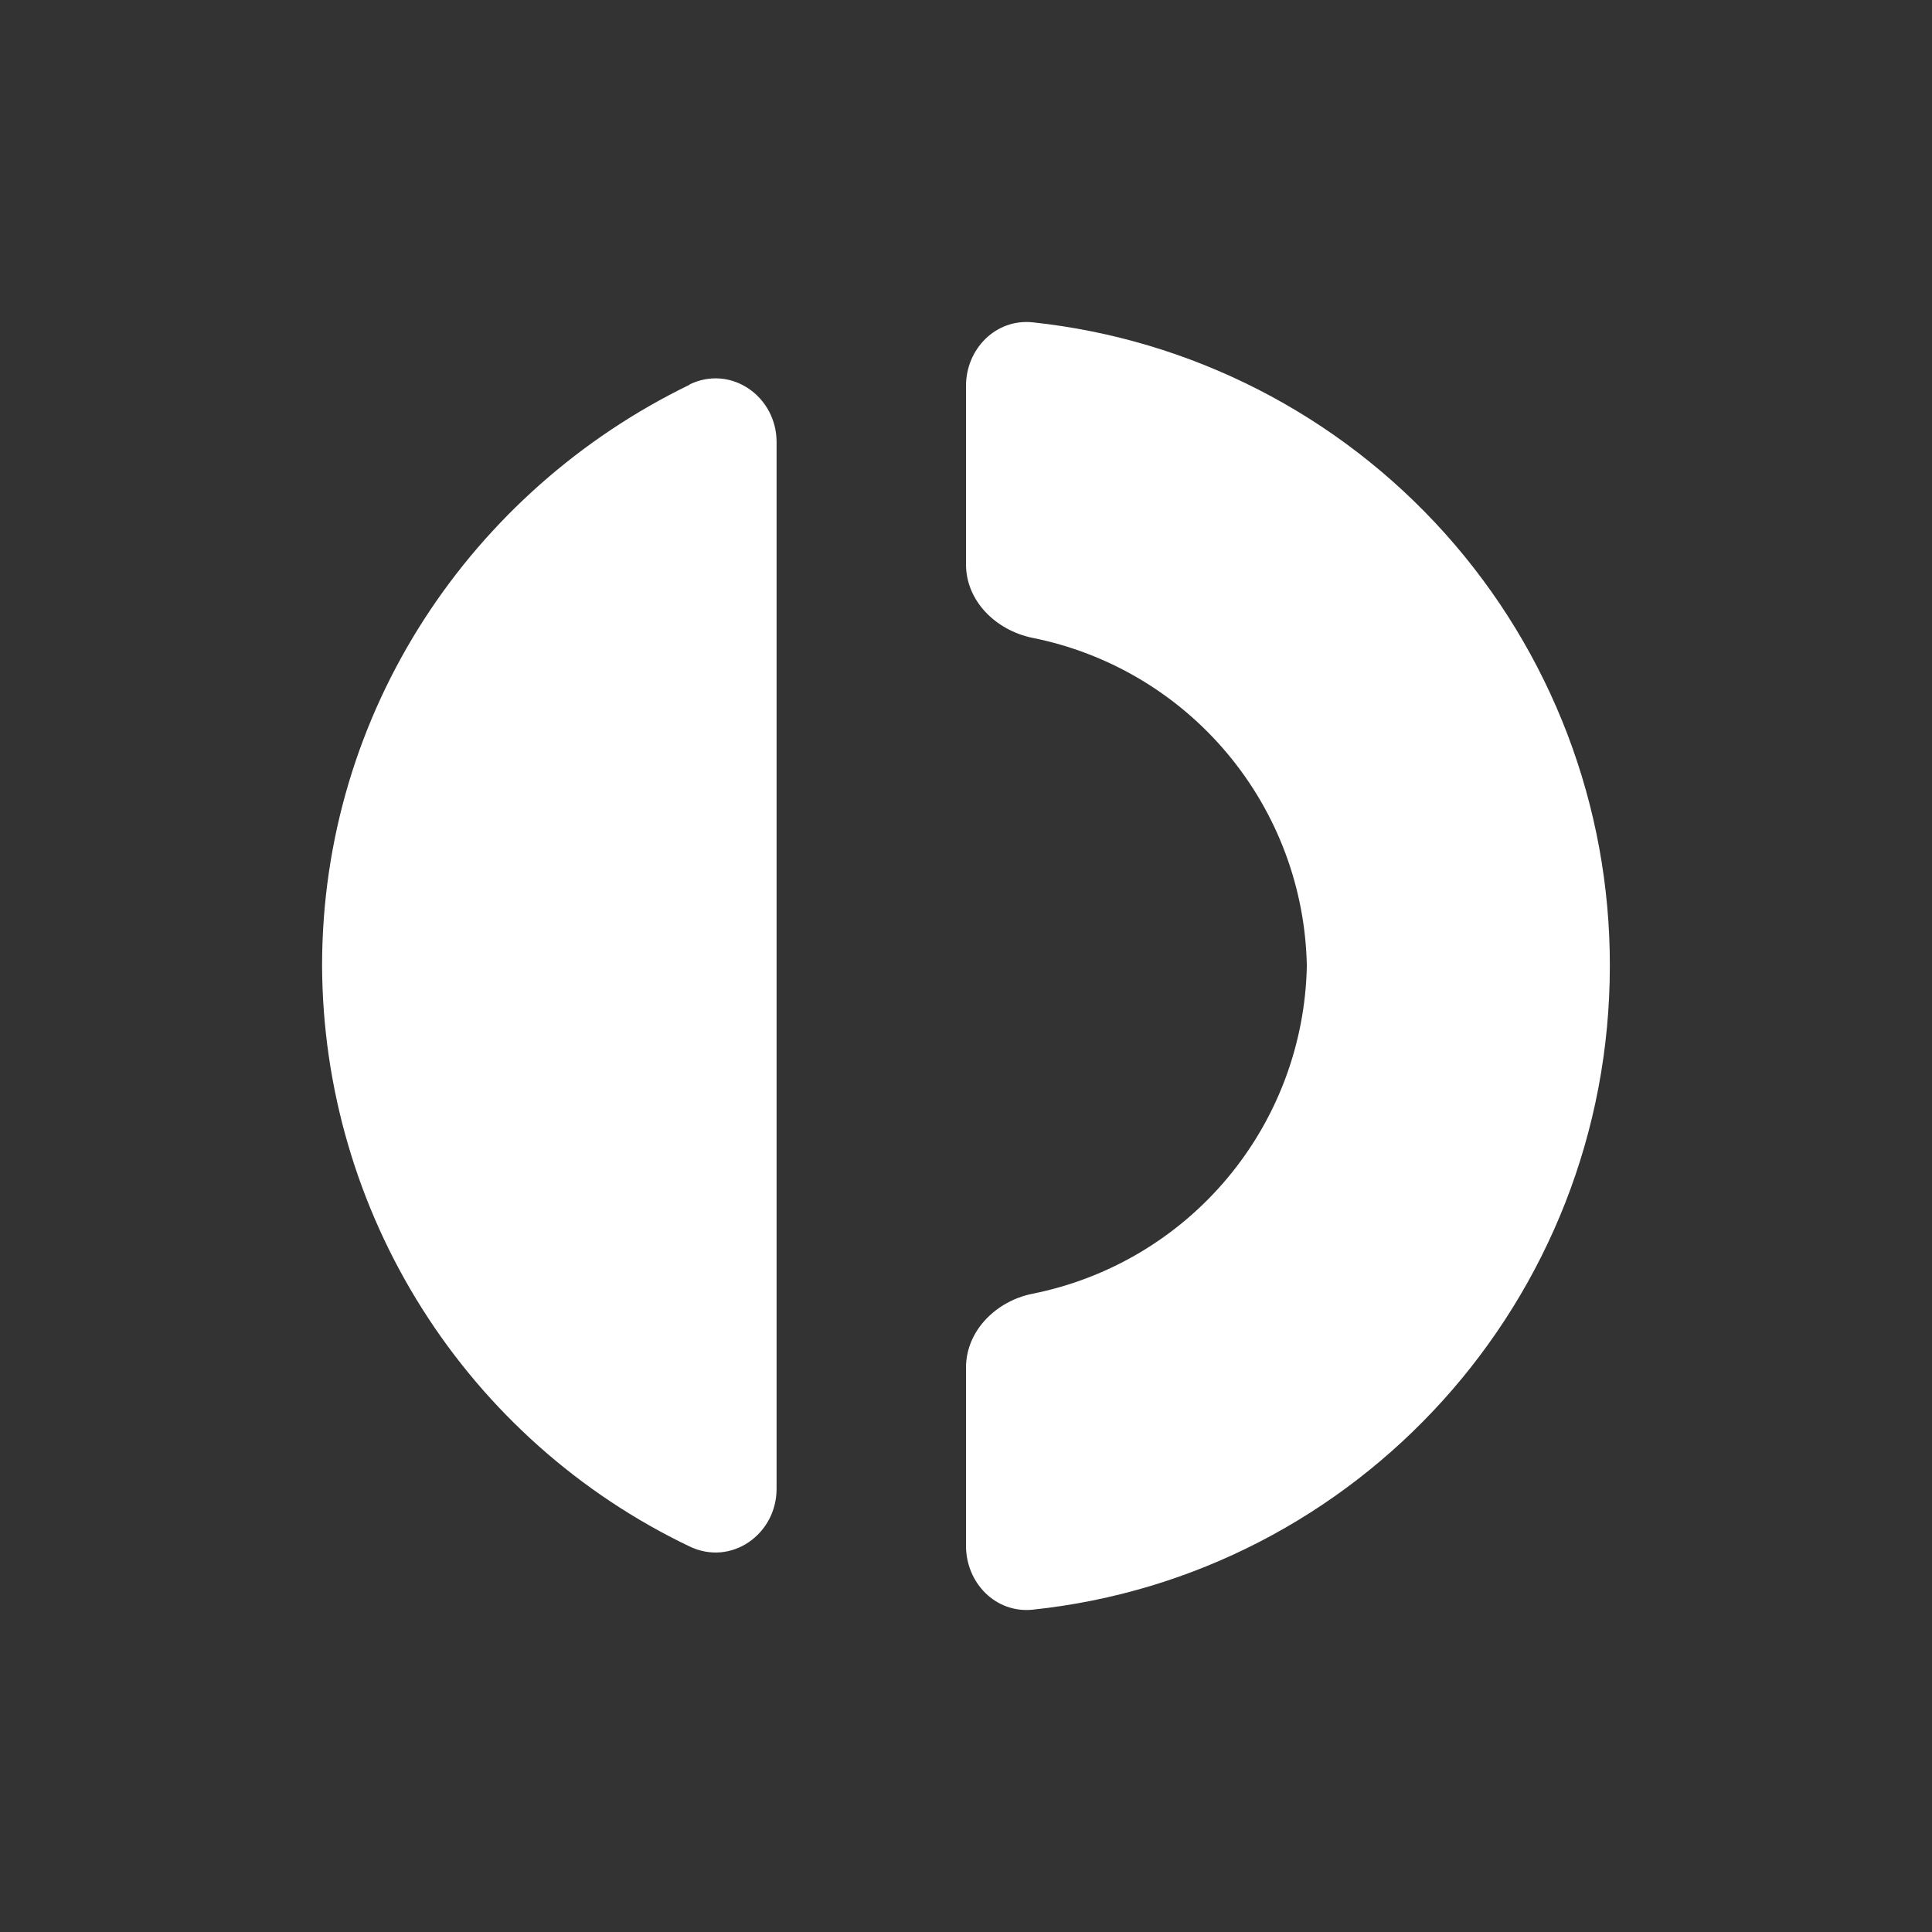 <svg width="24" height="24" viewBox="0 0 24 24" fill="none" xmlns="http://www.w3.org/2000/svg">
<rect x="0" y="0" width="24" height="24" fill="#333333" stroke="none"/>
<path d="M12.828 19.996C12.371 20.043 12 19.667 12 19.201V16.989C12 16.529 12.376 16.162 12.823 16.072C13.771 15.883 14.626 15.377 15.246 14.636C15.867 13.895 16.215 12.964 16.234 11.998C16.215 11.031 15.867 10.101 15.246 9.36C14.626 8.619 13.771 8.112 12.823 7.923C12.371 7.829 12 7.467 12 7.01V4.794C12 4.333 12.371 3.957 12.828 4.004C14.8 4.214 16.624 5.148 17.948 6.624C19.272 8.1 20.002 10.015 19.998 11.998C19.998 16.157 16.855 19.573 12.828 19.996ZM8.565 4.776C9.083 4.526 9.647 4.926 9.647 5.491V18.495C9.647 19.06 9.083 19.46 8.565 19.21C7.204 18.559 6.053 17.536 5.246 16.26C4.439 14.985 4.007 13.507 4.001 11.998C4.001 8.831 5.86 6.093 8.565 4.78V4.776Z" fill="white"/>
</svg>
